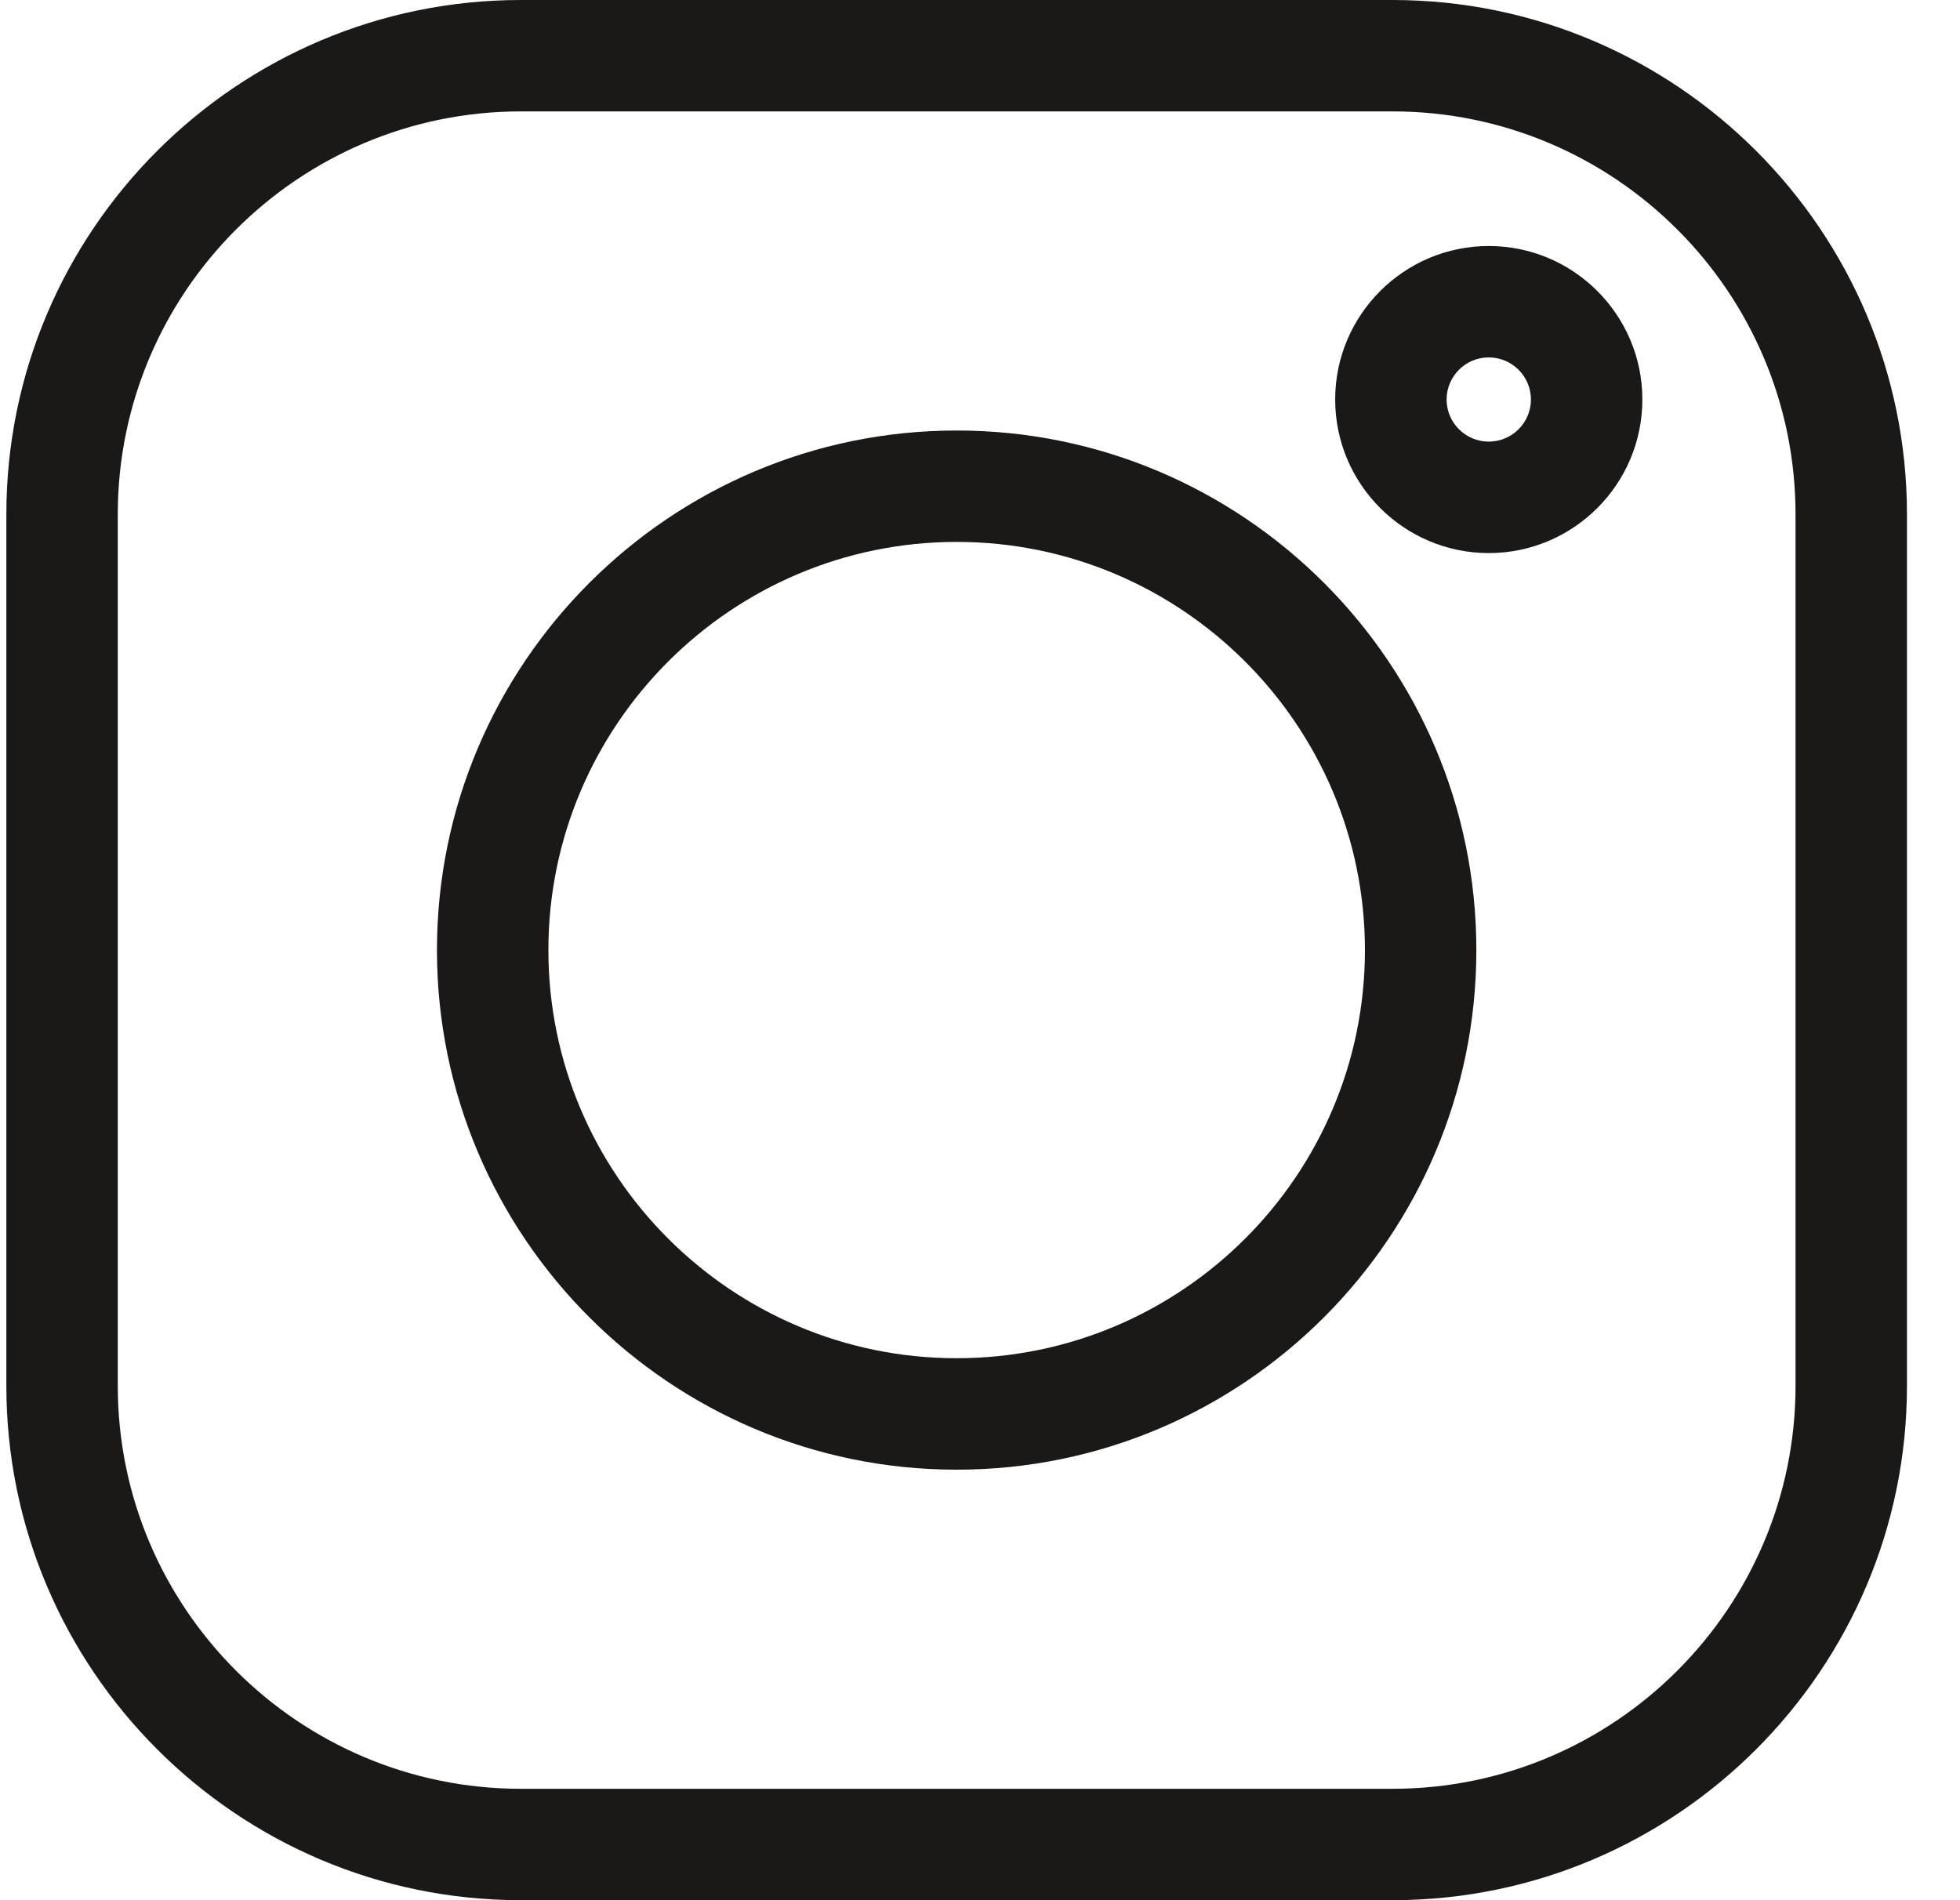 <svg width="33" height="32" viewBox="0 0 33 32" fill="none" xmlns="http://www.w3.org/2000/svg">
<g clip-path="url(#clip0_31_33)">
<path d="M23.445 0H8.77C3.993 0 0.107 3.886 0.107 8.662V23.338C0.107 28.114 3.993 32 8.77 32H23.445C28.222 32 32.107 28.114 32.107 23.338V8.662C32.107 3.886 28.222 0 23.445 0V0ZM30.231 23.338C30.231 27.08 27.187 30.124 23.445 30.124H8.77C5.028 30.124 1.983 27.08 1.983 23.338V8.662C1.983 4.92 5.028 1.876 8.77 1.876H23.445C27.187 1.876 30.231 4.92 30.231 8.662V23.338Z" fill="#1B1918"/>
<path d="M16.107 7.25C11.283 7.25 7.357 11.175 7.357 16C7.357 20.824 11.283 24.75 16.107 24.75C20.932 24.75 24.857 20.824 24.857 16C24.857 11.175 20.932 7.25 16.107 7.25ZM16.107 22.873C12.317 22.873 9.233 19.79 9.233 16C9.233 12.21 12.317 9.126 16.107 9.126C19.897 9.126 22.981 12.21 22.981 16C22.981 19.79 19.897 22.873 16.107 22.873Z" fill="#1B1918"/>
<path d="M25.066 4.143C23.64 4.143 22.48 5.302 22.48 6.728C22.48 8.154 23.64 9.314 25.066 9.314C26.492 9.314 27.652 8.154 27.652 6.728C27.652 5.302 26.492 4.143 25.066 4.143ZM25.066 7.437C24.675 7.437 24.356 7.119 24.356 6.728C24.356 6.337 24.675 6.019 25.066 6.019C25.457 6.019 25.776 6.337 25.776 6.728C25.776 7.119 25.457 7.437 25.066 7.437Z" fill="#1B1918"/>
</g>
<defs>
<clipPath id="clip0_31_33">
<rect width="32" height="32" fill="white" transform="translate(0.107)"/>
</clipPath>
</defs>
</svg>
